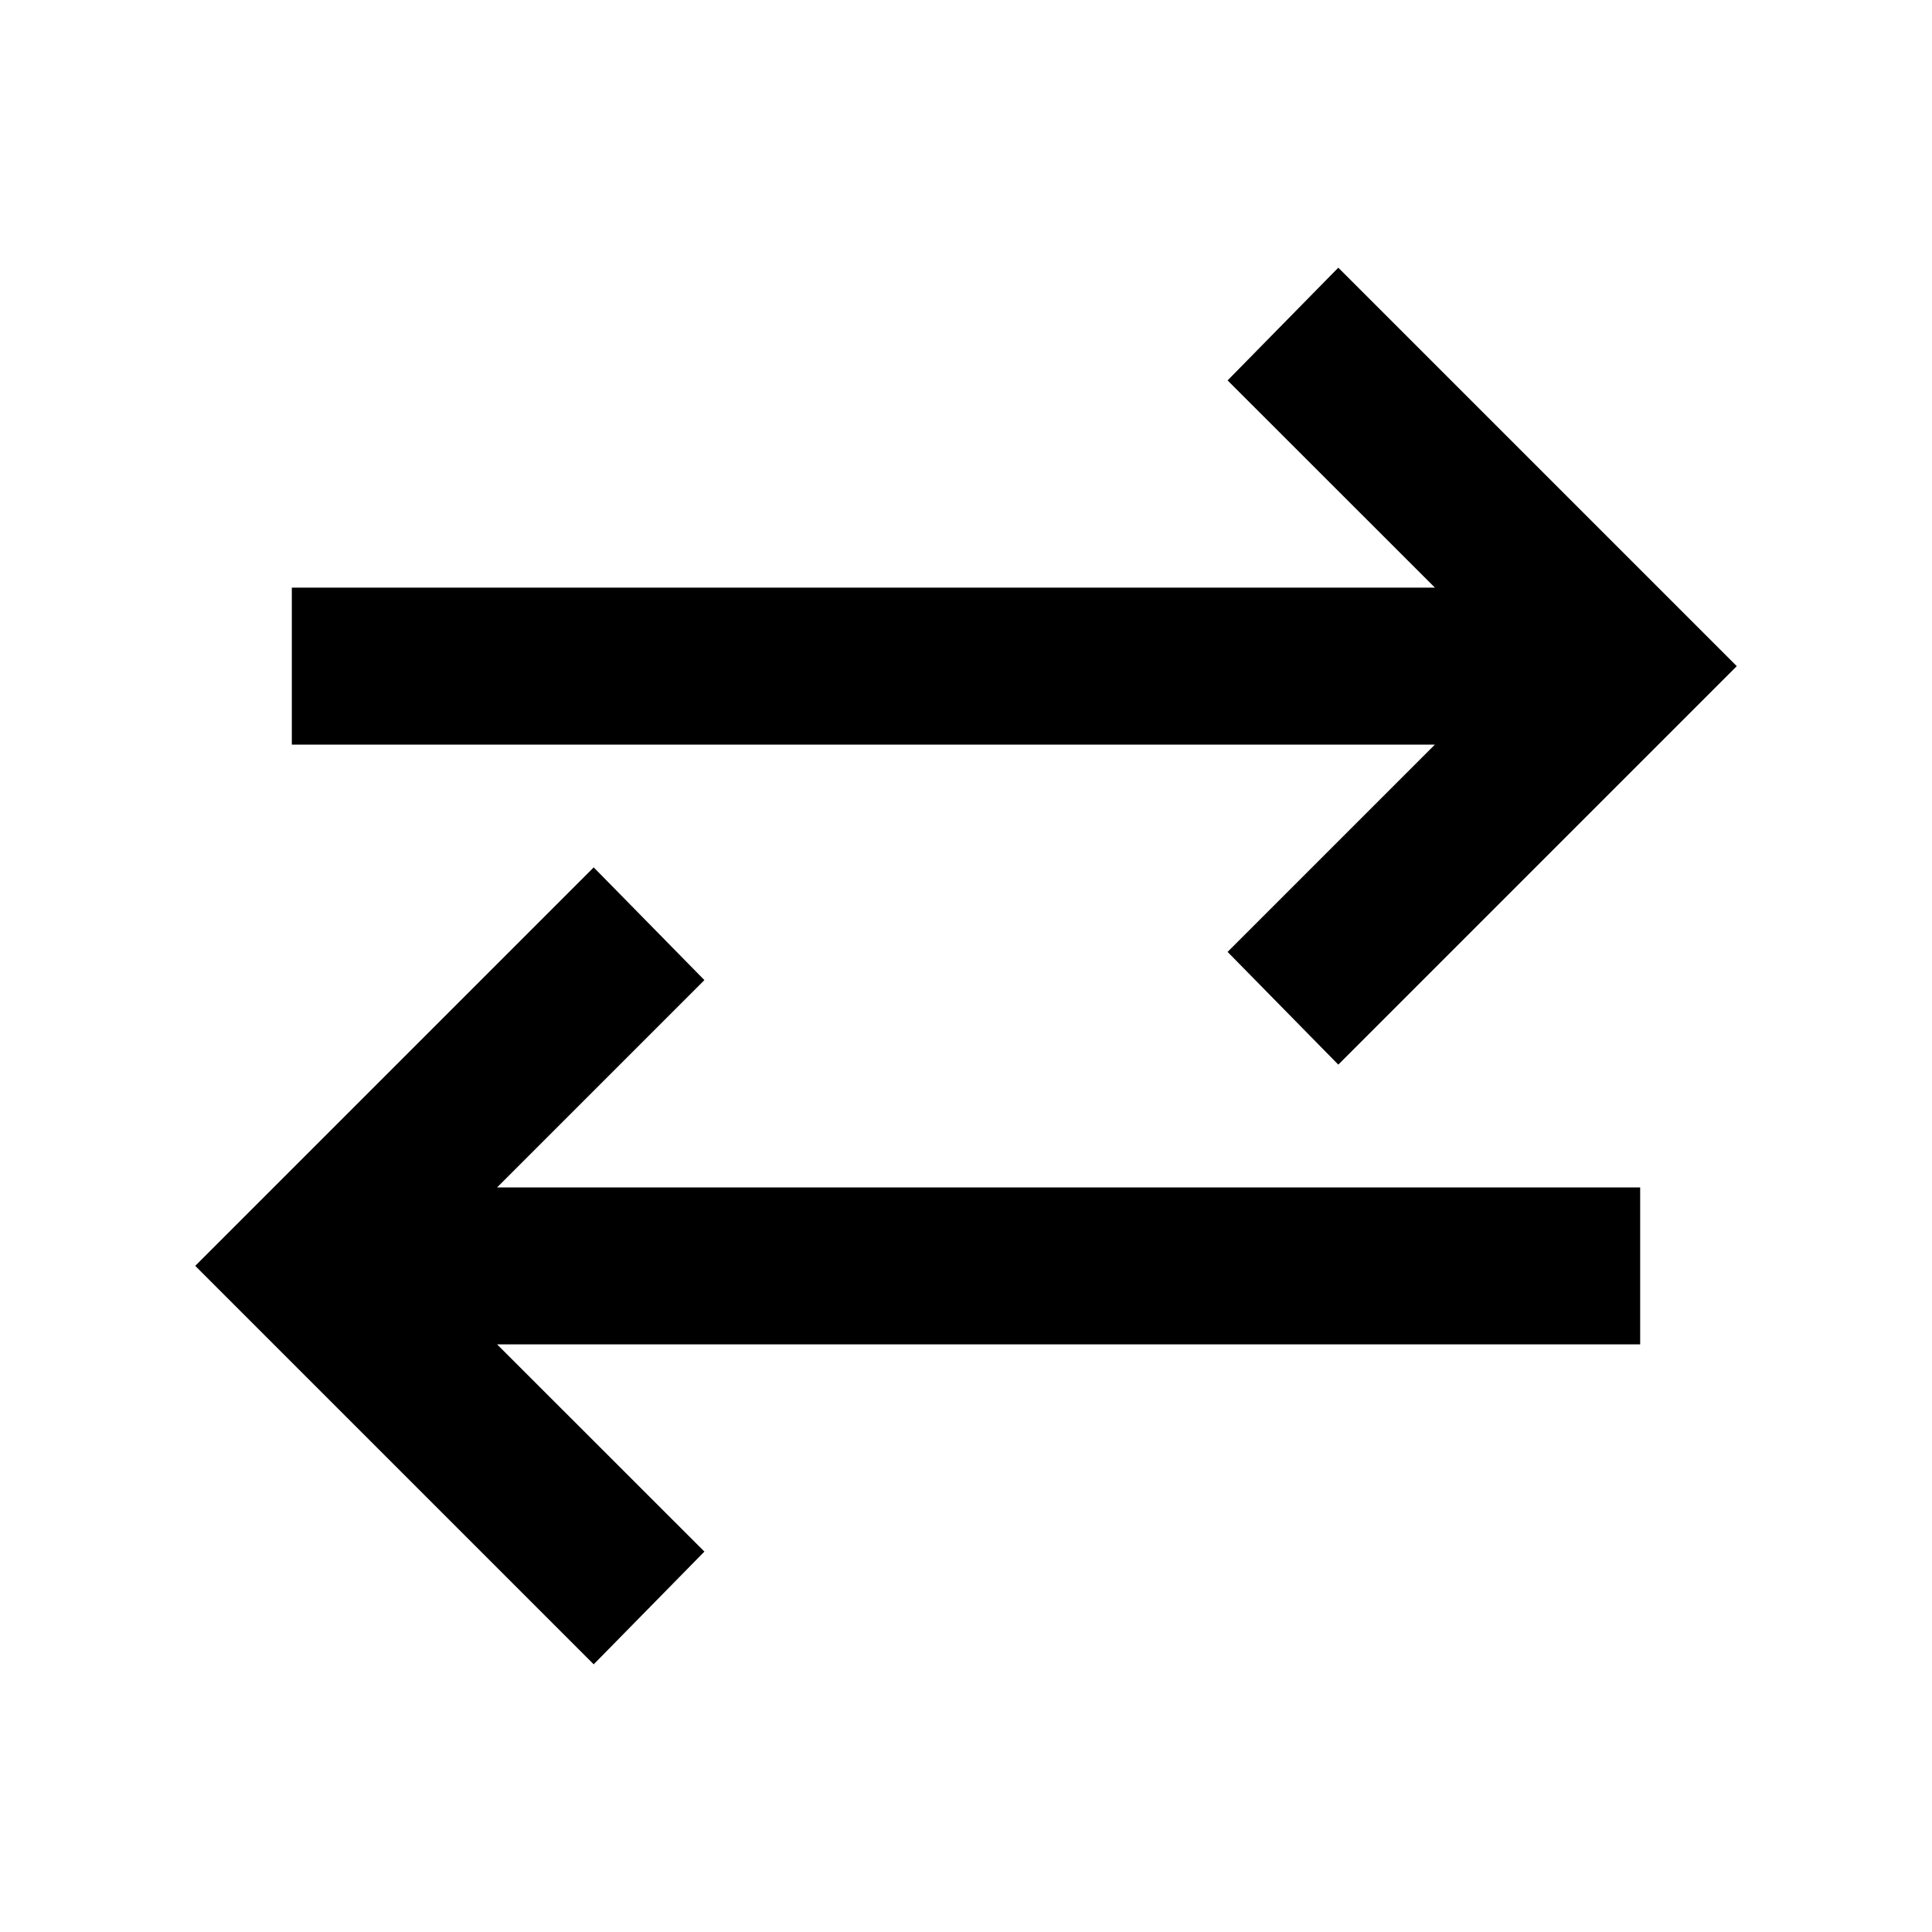 <svg xmlns="http://www.w3.org/2000/svg" height="20" width="20"><path d="m6.146 17.229-4.125-4.125 4.125-4.125 1.146 1.167-2.146 2.146h11.833v1.625H5.146l2.146 2.145Zm7.708-6.208-1.146-1.167 2.146-2.146H3.021V6.083h11.833l-2.146-2.145 1.146-1.167 4.125 4.125Z"/></svg>